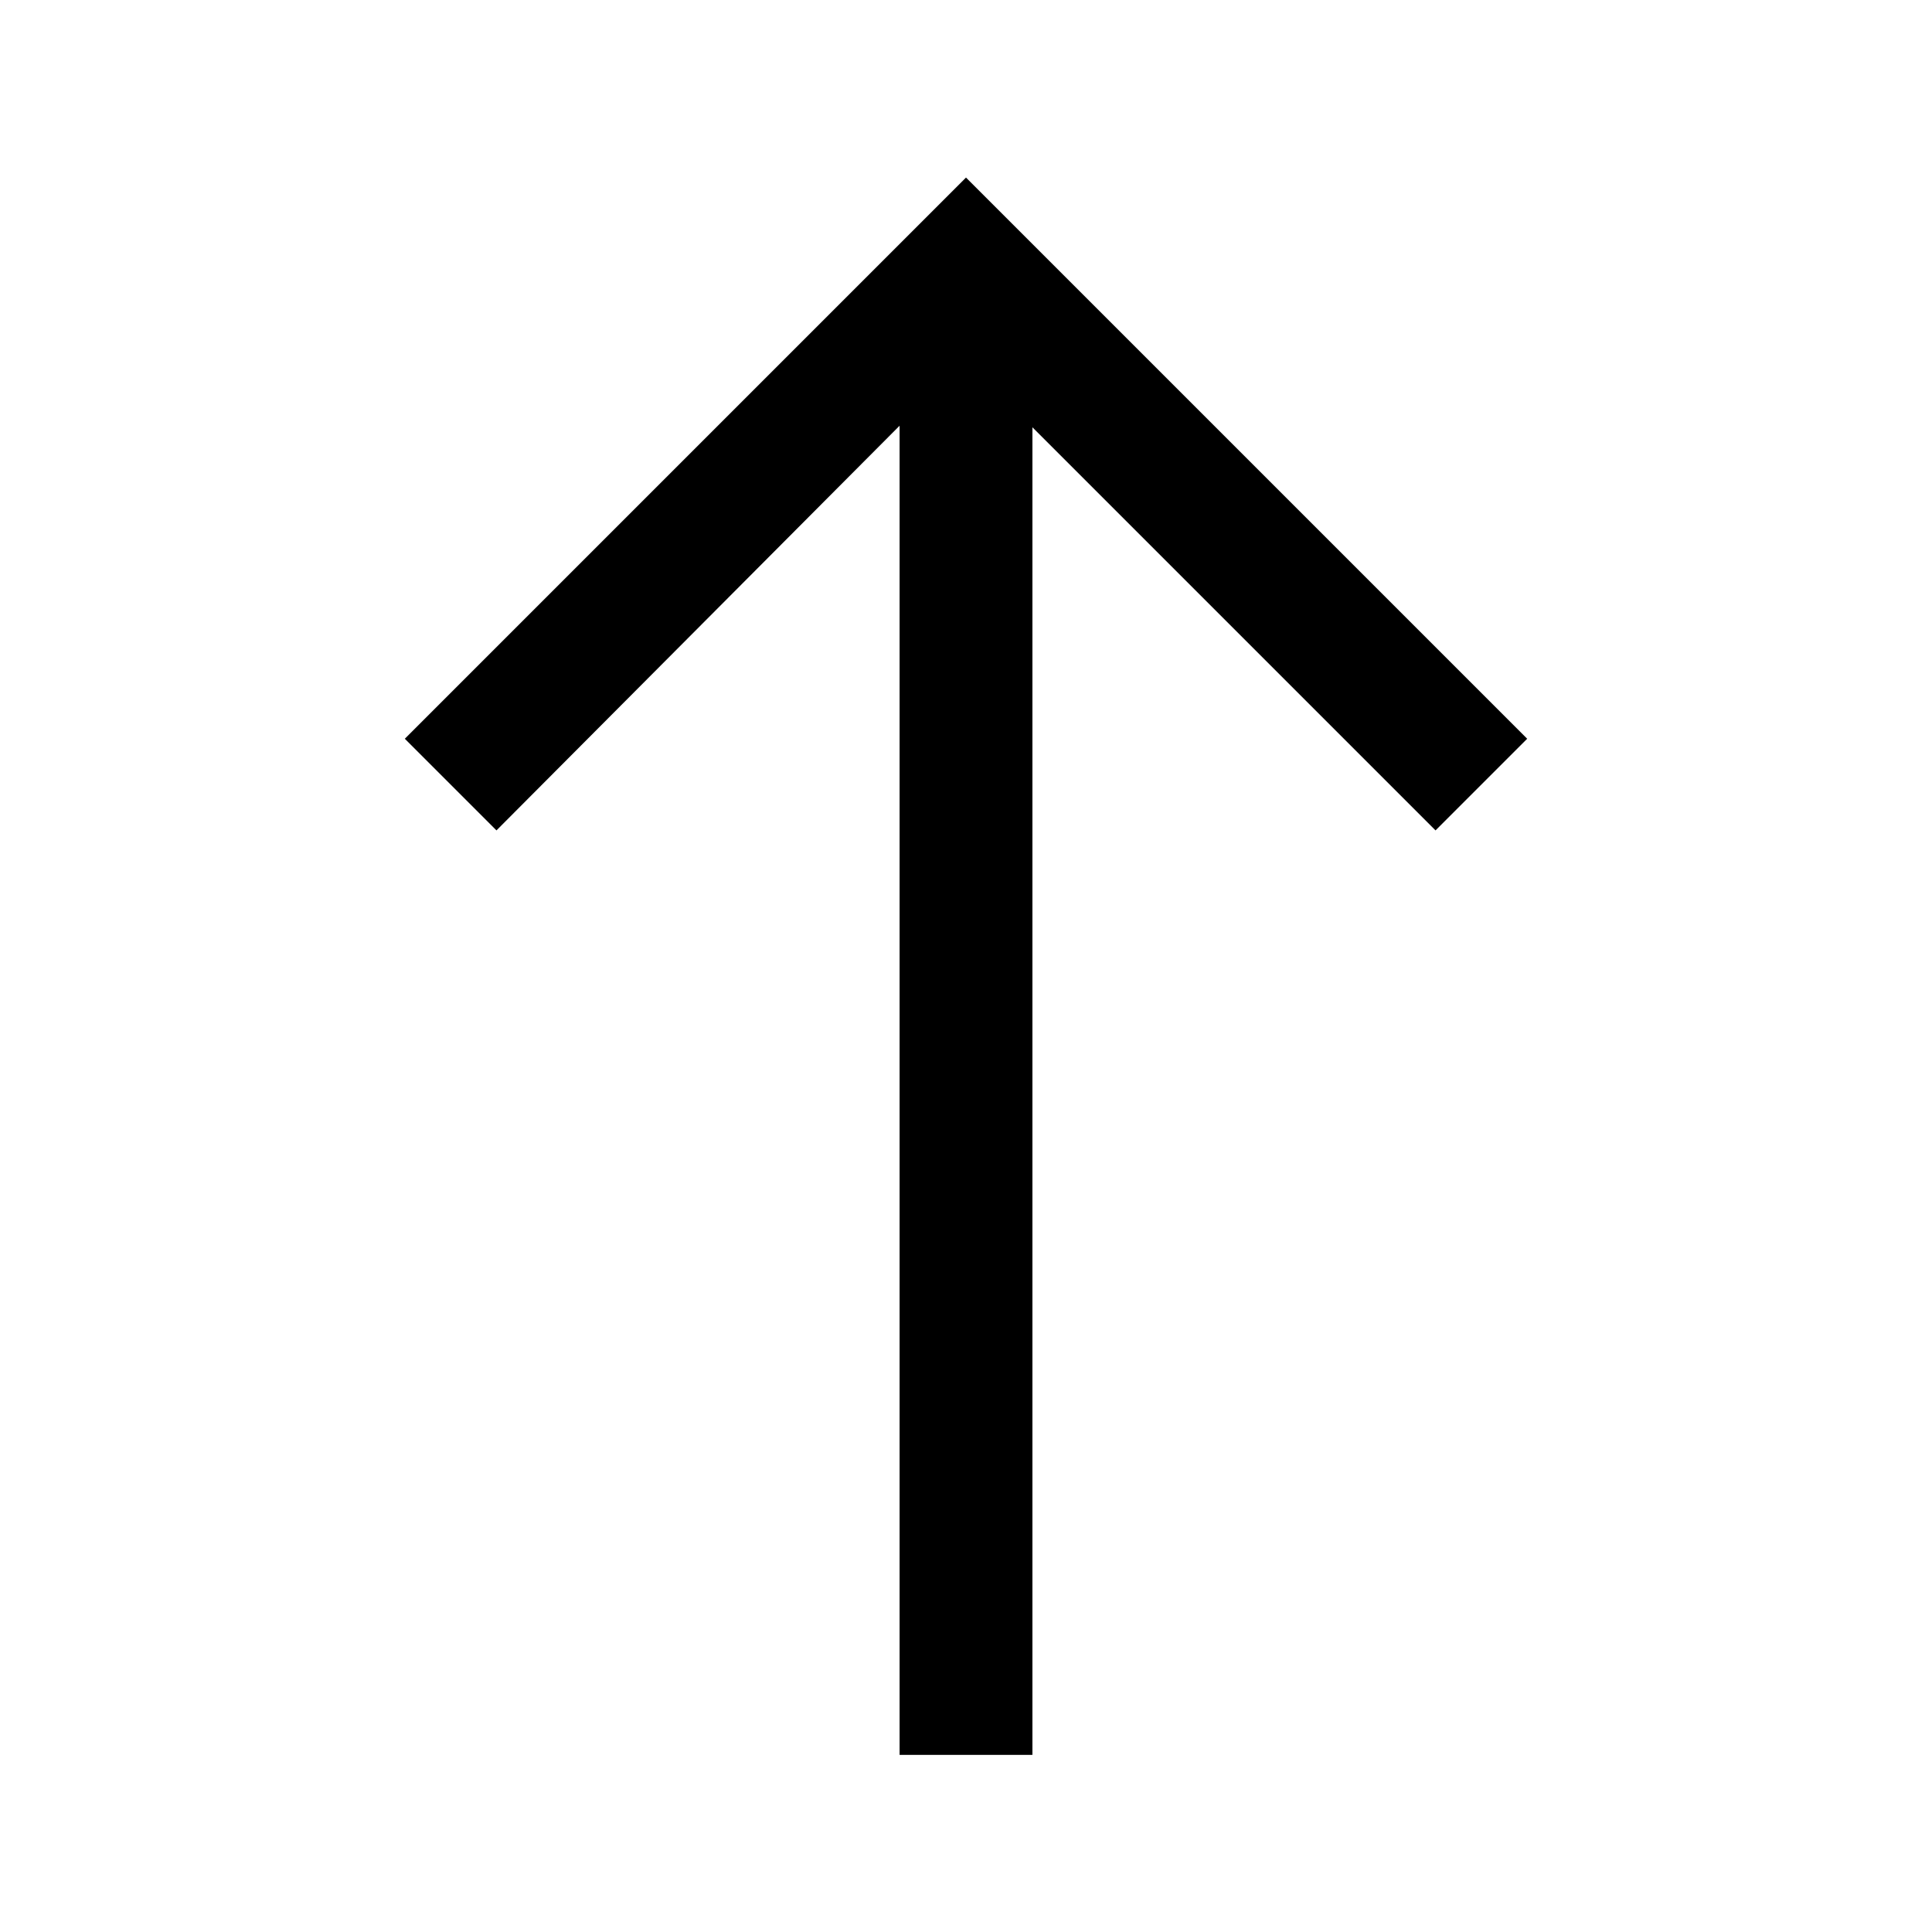 <svg xmlns="http://www.w3.org/2000/svg" height="24" viewBox="0 -960 960 960" width="24"><path d="M447-88v-660.46L246.69-547.38l-45.54-45.54L480-871.77l278.85 278.85-45.54 45.54L513-747.69V-88h-66Z"/></svg>